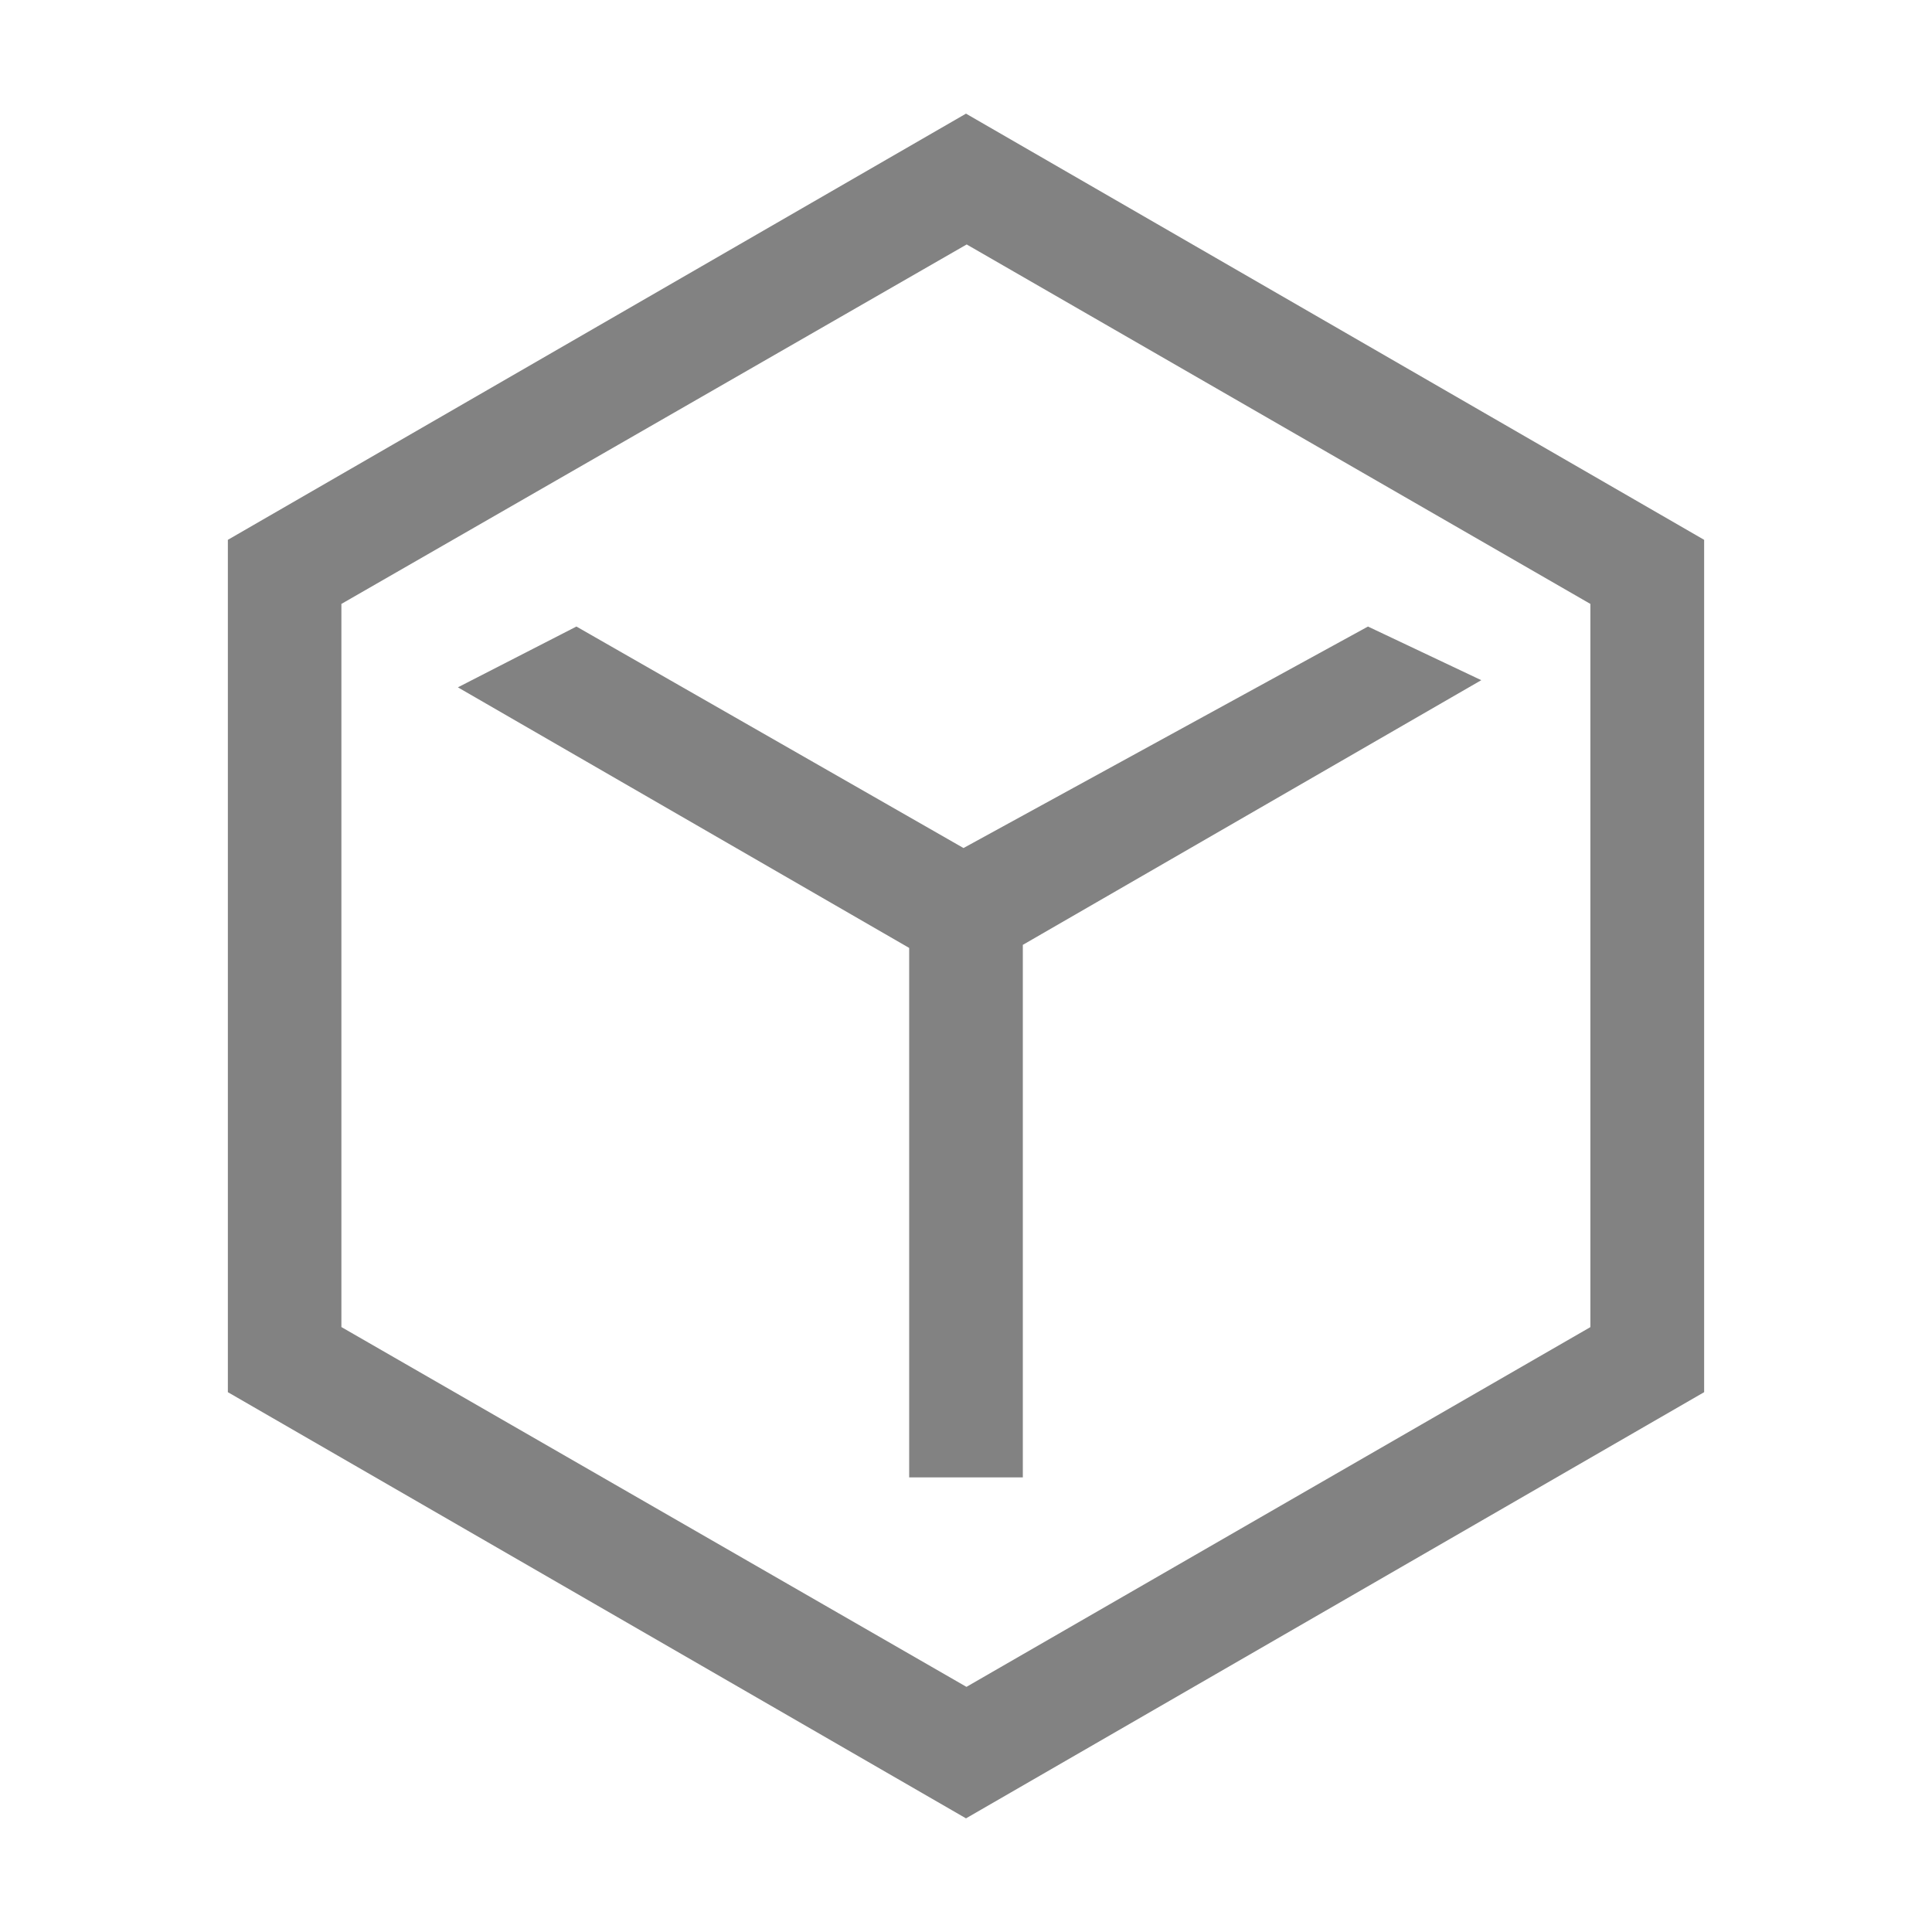 <svg xmlns="http://www.w3.org/2000/svg" width="17" height="17" data-name="Layer 1" viewBox="0 0 17 17">
  <g data-name="ic ol globalData">
    <path fill="none" d="M0 0h17v17H0z"/>
    <g fill="#828282">
      <path d="M8.5 1L2.005 4.75v7.5L8.5 16l6.495-3.75v-7.5zm5.495 10.677L8.504 14.843l-5.5-3.166V5.314l5.502-3.163 5.488 3.163v6.364z"/>
      <path d="M5.072 5.513l-1.043.535L8 8.341V13h1V8.314l4.034-2.329-.997-.472-3.559 1.949-3.406-1.949"/>
    </g>
  </g>
</svg>
